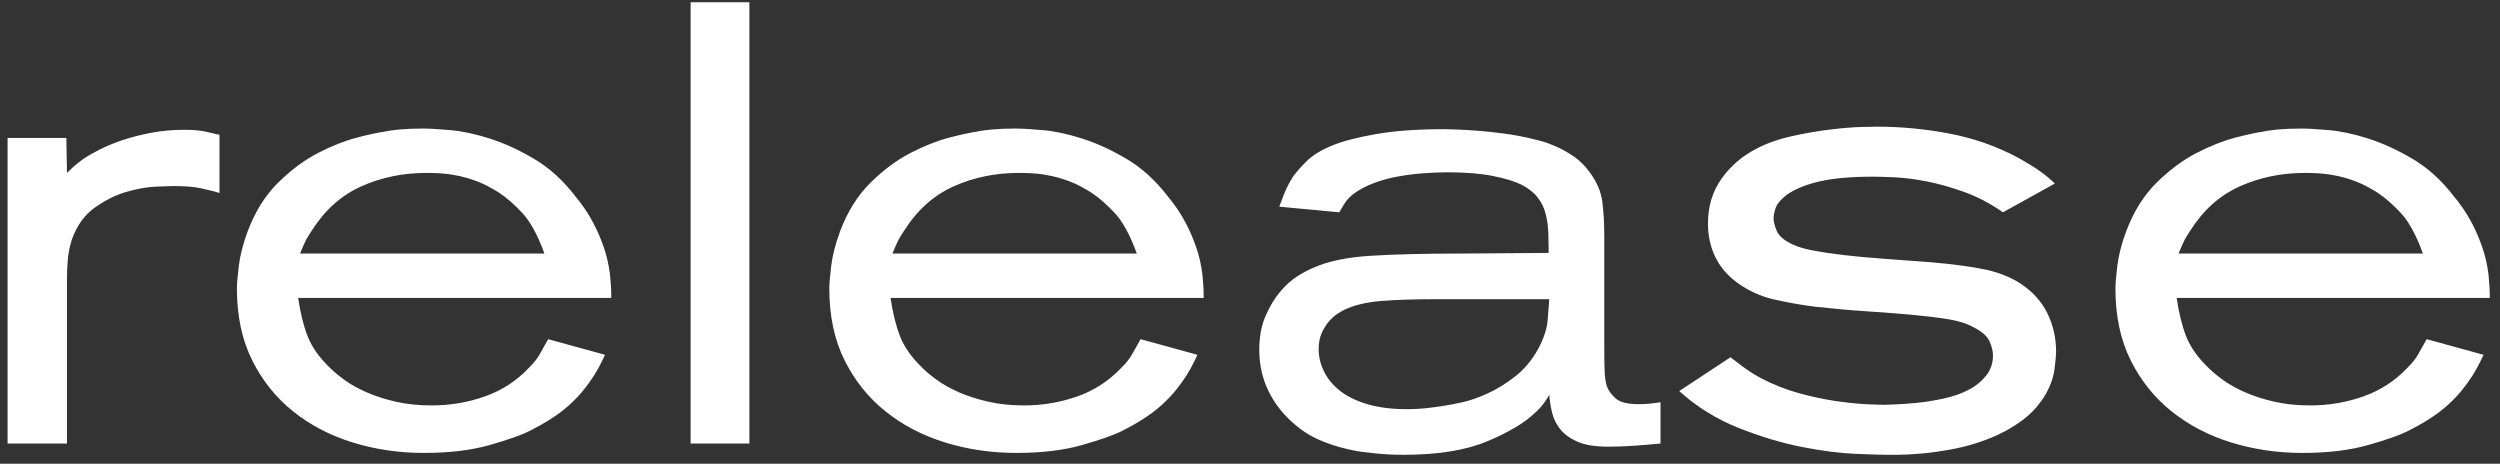 <?xml version="1.0" encoding="UTF-8" standalone="no"?>
<svg width="124px" height="23px" viewBox="0 0 124 23" version="1.1" xmlns="http://www.w3.org/2000/svg" xmlns:xlink="http://www.w3.org/1999/xlink" xmlns:sketch="http://www.bohemiancoding.com/sketch/ns">
    <rect x="0" y="0" width="124" height="23" fill="#333333" stroke="none"/>
    <!-- Generator: Sketch 3.2.2 (9983) - http://www.bohemiancoding.com/sketch -->
    <title>release 2</title>
    <desc>Created with Sketch.</desc>
    <defs></defs>
    <g id="Page-1" stroke="none" stroke-width="1" fill="none" fill-rule="evenodd" sketch:type="MSPage">
        <g id="home" sketch:type="MSArtboardGroup" transform="translate(-451, -2337)" fill="#FFFFFF">
            <g id="Group" sketch:type="MSLayerGroup" transform="translate(-78, 2053)">
                <path d="M539.886,290.686 C539.7,290.645 539.473,290.593 539.204,290.531 C538.935,290.469 538.584,290.438 538.15,290.438 C537.551,290.438 536.987,290.49 536.46,290.593 C535.933,290.696 535.458,290.82 535.034,290.965 C534.611,291.11 534.239,291.265 533.918,291.43 C533.598,291.595 533.345,291.74 533.159,291.864 C532.932,292.029 532.761,292.164 532.647,292.267 C532.534,292.37 532.425,292.474 532.322,292.577 L532.291,290.841 L529.377,290.841 L529.377,306 L532.322,306 L532.322,297.816 C532.322,297.465 532.337,297.134 532.368,296.824 C532.399,296.514 532.467,296.194 532.57,295.863 C532.818,295.181 533.195,294.659 533.701,294.298 C534.208,293.936 534.724,293.678 535.251,293.522 C535.778,293.367 536.264,293.28 536.708,293.259 C537.153,293.238 537.437,293.228 537.561,293.228 C538.16,293.228 538.625,293.264 538.956,293.337 C539.287,293.409 539.597,293.486 539.886,293.569 L539.886,290.686 Z M559.32,298.777 C559.32,298.591 559.315,298.405 559.305,298.219 C559.295,298.033 559.279,297.837 559.258,297.63 C559.196,297.134 559.093,296.679 558.948,296.266 C558.804,295.853 558.649,295.486 558.483,295.166 C558.318,294.845 558.153,294.566 557.987,294.329 C557.822,294.091 557.677,293.9 557.553,293.755 C556.933,292.949 556.246,292.324 555.492,291.88 C554.738,291.435 554.004,291.099 553.291,290.872 C552.578,290.645 551.927,290.505 551.338,290.454 C550.749,290.402 550.289,290.376 549.958,290.376 C549.524,290.376 549.142,290.392 548.811,290.423 C548.481,290.454 548.233,290.49 548.067,290.531 C547.757,290.572 547.303,290.67 546.703,290.825 C546.104,290.981 545.463,291.234 544.781,291.585 C544.099,291.936 543.438,292.427 542.797,293.058 C542.157,293.688 541.65,294.499 541.278,295.491 C541.051,296.111 540.906,296.679 540.844,297.196 C540.782,297.713 540.751,298.085 540.751,298.312 C540.751,299.676 541.005,300.864 541.511,301.877 C542.017,302.89 542.699,303.737 543.557,304.419 C544.415,305.101 545.401,305.612 546.517,305.954 C547.633,306.295 548.801,306.465 550.02,306.465 C551.281,306.465 552.366,306.336 553.275,306.077 C554.185,305.819 554.846,305.587 555.259,305.38 C555.383,305.318 555.559,305.225 555.786,305.101 C556.014,304.977 556.272,304.817 556.561,304.62 C556.851,304.424 557.14,304.187 557.429,303.908 C557.719,303.628 557.987,303.313 558.235,302.962 C558.401,302.735 558.545,302.507 558.669,302.28 C558.793,302.053 558.907,301.825 559.01,301.598 L556.189,300.823 C556.024,301.112 555.885,301.36 555.771,301.567 C555.657,301.774 555.487,301.991 555.259,302.218 C554.639,302.879 553.906,303.36 553.058,303.659 C552.211,303.959 551.333,304.109 550.423,304.109 C549.762,304.109 549.163,304.047 548.625,303.923 C548.088,303.799 547.608,303.644 547.184,303.458 C546.76,303.272 546.399,303.071 546.099,302.853 C545.799,302.636 545.556,302.435 545.37,302.249 C544.833,301.732 544.461,301.205 544.254,300.668 C544.048,300.131 543.893,299.5 543.789,298.777 L559.32,298.777 Z M543.882,296.576 C544.027,296.225 544.13,295.992 544.192,295.878 C544.254,295.765 544.347,295.615 544.471,295.429 C545.112,294.416 545.928,293.688 546.92,293.243 C547.912,292.799 548.987,292.577 550.144,292.577 C550.64,292.577 551.049,292.603 551.369,292.654 C551.689,292.706 551.953,292.763 552.159,292.825 C552.573,292.949 552.914,293.083 553.182,293.228 C553.451,293.373 553.647,293.486 553.771,293.569 C554.143,293.817 554.526,294.153 554.918,294.577 C555.311,295 555.673,295.667 556.003,296.576 L543.882,296.576 Z M563.255,284.114 L563.255,306 L566.169,306 L566.169,284.114 L563.255,284.114 Z M588.703,298.777 C588.703,298.591 588.698,298.405 588.688,298.219 C588.677,298.033 588.662,297.837 588.641,297.63 C588.579,297.134 588.476,296.679 588.331,296.266 C588.187,295.853 588.032,295.486 587.866,295.166 C587.701,294.845 587.536,294.566 587.37,294.329 C587.205,294.091 587.06,293.9 586.936,293.755 C586.316,292.949 585.629,292.324 584.875,291.88 C584.12,291.435 583.387,291.099 582.674,290.872 C581.961,290.645 581.31,290.505 580.721,290.454 C580.132,290.402 579.672,290.376 579.341,290.376 C578.907,290.376 578.525,290.392 578.194,290.423 C577.864,290.454 577.616,290.49 577.45,290.531 C577.14,290.572 576.686,290.67 576.086,290.825 C575.487,290.981 574.846,291.234 574.164,291.585 C573.482,291.936 572.821,292.427 572.18,293.058 C571.54,293.688 571.033,294.499 570.661,295.491 C570.434,296.111 570.289,296.679 570.227,297.196 C570.165,297.713 570.134,298.085 570.134,298.312 C570.134,299.676 570.387,300.864 570.894,301.877 C571.4,302.89 572.082,303.737 572.94,304.419 C573.797,305.101 574.784,305.612 575.9,305.954 C577.016,306.295 578.184,306.465 579.403,306.465 C580.664,306.465 581.749,306.336 582.658,306.077 C583.568,305.819 584.229,305.587 584.642,305.38 C584.766,305.318 584.942,305.225 585.169,305.101 C585.397,304.977 585.655,304.817 585.944,304.62 C586.234,304.424 586.523,304.187 586.812,303.908 C587.102,303.628 587.37,303.313 587.618,302.962 C587.784,302.735 587.928,302.507 588.052,302.28 C588.176,302.053 588.29,301.825 588.393,301.598 L585.572,300.823 C585.407,301.112 585.267,301.36 585.154,301.567 C585.04,301.774 584.87,301.991 584.642,302.218 C584.022,302.879 583.289,303.36 582.441,303.659 C581.594,303.959 580.716,304.109 579.806,304.109 C579.145,304.109 578.546,304.047 578.008,303.923 C577.471,303.799 576.99,303.644 576.567,303.458 C576.143,303.272 575.781,303.071 575.482,302.853 C575.182,302.636 574.939,302.435 574.753,302.249 C574.216,301.732 573.844,301.205 573.637,300.668 C573.431,300.131 573.276,299.5 573.172,298.777 L588.703,298.777 Z M573.265,296.576 C573.41,296.225 573.513,295.992 573.575,295.878 C573.637,295.765 573.73,295.615 573.854,295.429 C574.495,294.416 575.311,293.688 576.303,293.243 C577.295,292.799 578.37,292.577 579.527,292.577 C580.023,292.577 580.431,292.603 580.752,292.654 C581.072,292.706 581.336,292.763 581.542,292.825 C581.956,292.949 582.297,293.083 582.565,293.228 C582.834,293.373 583.03,293.486 583.154,293.569 C583.526,293.817 583.909,294.153 584.301,294.577 C584.694,295 585.056,295.667 585.386,296.576 L573.265,296.576 Z M608.572,295.677 C608.572,295.098 608.541,294.551 608.479,294.034 C608.417,293.517 608.2,293.011 607.828,292.515 C607.6,292.205 607.342,291.952 607.053,291.755 C606.763,291.559 606.479,291.399 606.2,291.275 C605.921,291.151 605.668,291.058 605.441,290.996 C605.213,290.934 605.048,290.893 604.945,290.872 C604.511,290.769 604.061,290.686 603.596,290.624 C603.131,290.562 602.697,290.515 602.294,290.485 C601.891,290.454 601.54,290.433 601.24,290.423 C600.941,290.412 600.739,290.407 600.636,290.407 C599.292,290.407 598.156,290.49 597.226,290.655 C596.296,290.82 595.583,291.006 595.087,291.213 C594.529,291.44 594.1,291.704 593.8,292.003 C593.501,292.303 593.278,292.556 593.134,292.763 C592.948,293.052 592.793,293.357 592.669,293.678 C592.545,293.998 592.472,294.189 592.452,294.251 L595.428,294.53 C595.593,294.241 595.712,294.05 595.784,293.957 C595.857,293.863 595.965,293.755 596.11,293.631 C596.42,293.404 596.771,293.218 597.164,293.073 C597.556,292.928 597.959,292.82 598.373,292.748 C598.786,292.675 599.205,292.623 599.628,292.592 C600.052,292.562 600.439,292.546 600.791,292.546 C601.7,292.546 602.46,292.608 603.069,292.732 C603.679,292.856 604.149,293.001 604.48,293.166 C604.831,293.352 605.1,293.569 605.286,293.817 C605.472,294.065 605.601,294.339 605.673,294.639 C605.746,294.938 605.787,295.248 605.797,295.568 C605.808,295.889 605.813,296.214 605.813,296.545 L601.504,296.576 C599.706,296.576 598.207,296.612 597.009,296.685 C595.81,296.757 594.849,296.958 594.126,297.289 C593.919,297.372 593.666,297.506 593.366,297.692 C593.067,297.878 592.777,298.136 592.498,298.467 C592.219,298.798 591.976,299.201 591.77,299.676 C591.563,300.151 591.46,300.709 591.46,301.35 C591.46,302.528 591.852,303.572 592.638,304.481 C593.175,305.08 593.759,305.519 594.389,305.798 C595.02,306.078 595.717,306.279 596.482,306.403 C596.626,306.424 596.9,306.455 597.303,306.496 C597.706,306.537 598.145,306.558 598.621,306.558 C600.315,306.558 601.695,306.336 602.759,305.892 C603.824,305.447 604.614,304.977 605.131,304.481 C605.317,304.316 605.472,304.145 605.596,303.969 C605.72,303.794 605.802,303.665 605.844,303.582 C605.864,303.871 605.911,304.166 605.983,304.466 C606.056,304.765 606.19,305.039 606.386,305.287 C606.583,305.535 606.867,305.742 607.239,305.907 C607.611,306.072 608.117,306.155 608.758,306.155 C609.192,306.155 609.626,306.139 610.06,306.108 C610.494,306.077 610.928,306.041 611.362,306 L611.362,303.954 C611.072,303.995 610.855,304.021 610.711,304.031 C610.566,304.042 610.421,304.047 610.277,304.047 C609.739,304.047 609.362,303.954 609.145,303.768 C608.928,303.582 608.778,303.375 608.696,303.148 C608.634,302.941 608.598,302.683 608.587,302.373 C608.577,302.063 608.572,301.67 608.572,301.195 L608.572,295.677 Z M605.844,298.839 C605.823,299.066 605.797,299.402 605.766,299.846 C605.735,300.291 605.575,300.782 605.286,301.319 C604.976,301.877 604.593,302.332 604.139,302.683 C603.684,303.034 603.229,303.313 602.775,303.52 C602.32,303.727 601.902,303.871 601.519,303.954 C601.137,304.037 600.873,304.088 600.729,304.109 C600.625,304.13 600.377,304.166 599.985,304.217 C599.592,304.269 599.189,304.295 598.776,304.295 C598.032,304.295 597.381,304.212 596.823,304.047 C596.265,303.882 595.81,303.66 595.459,303.38 C595.107,303.101 594.844,302.781 594.668,302.42 C594.493,302.058 594.405,301.691 594.405,301.319 C594.405,301.009 594.456,300.74 594.56,300.513 C594.663,300.286 594.782,300.095 594.916,299.94 C595.051,299.784 595.19,299.661 595.335,299.567 C595.479,299.474 595.593,299.407 595.676,299.366 C596.151,299.139 596.75,298.994 597.474,298.932 C598.197,298.87 599.137,298.839 600.295,298.839 L605.844,298.839 Z M630.92,293.104 C630.734,292.918 630.507,292.727 630.238,292.531 C629.97,292.334 629.577,292.091 629.06,291.802 C628.006,291.244 626.88,290.851 625.681,290.624 C624.483,290.397 623.294,290.283 622.116,290.283 C622.034,290.283 621.775,290.288 621.341,290.298 C620.907,290.309 620.391,290.35 619.791,290.423 C619.192,290.495 618.562,290.603 617.9,290.748 C617.239,290.893 616.65,291.099 616.133,291.368 C615.41,291.74 614.826,292.241 614.382,292.872 C613.937,293.502 613.715,294.241 613.715,295.088 C613.715,295.687 613.834,296.235 614.072,296.731 C614.309,297.227 614.666,297.651 615.141,298.002 C615.699,298.415 616.319,298.699 617.001,298.854 C617.683,299.01 618.355,299.128 619.016,299.211 C619.946,299.314 620.814,299.392 621.62,299.443 C622.426,299.495 623.165,299.552 623.837,299.614 C624.508,299.676 625.103,299.748 625.619,299.831 C626.136,299.914 626.56,300.048 626.89,300.234 C627.304,300.441 627.567,300.673 627.681,300.932 C627.794,301.19 627.851,301.422 627.851,301.629 C627.851,302.022 627.732,302.363 627.495,302.652 C627.257,302.941 626.973,303.169 626.642,303.334 C626.291,303.52 625.878,303.665 625.402,303.768 C624.927,303.871 624.472,303.944 624.038,303.985 C623.604,304.026 623.237,304.052 622.938,304.062 C622.638,304.073 622.478,304.078 622.457,304.078 C622.271,304.078 621.966,304.068 621.543,304.047 C621.119,304.026 620.623,303.975 620.055,303.892 C619.486,303.809 618.882,303.68 618.241,303.505 C617.601,303.329 616.981,303.086 616.381,302.776 C616.03,302.59 615.704,302.383 615.405,302.156 C615.105,301.929 614.914,301.784 614.831,301.722 L612.289,303.396 C613.157,304.181 614.139,304.791 615.234,305.225 C616.33,305.659 617.378,305.974 618.381,306.171 C619.383,306.367 620.277,306.481 621.062,306.512 C621.848,306.543 622.364,306.558 622.612,306.558 L623.108,306.558 C623.418,306.558 623.816,306.537 624.302,306.496 C624.787,306.455 625.325,306.377 625.914,306.264 C626.503,306.15 627.087,305.979 627.665,305.752 C628.244,305.525 628.781,305.23 629.277,304.868 C629.773,304.507 630.176,304.057 630.486,303.52 C630.714,303.107 630.853,302.699 630.905,302.296 C630.956,301.892 630.982,301.608 630.982,301.443 C630.982,300.761 630.838,300.126 630.548,299.536 C630.259,298.947 629.815,298.457 629.215,298.064 C628.74,297.754 628.177,297.527 627.526,297.382 C626.875,297.237 625.971,297.113 624.813,297.01 C624.007,296.948 623.237,296.891 622.504,296.839 C621.77,296.788 621.093,296.726 620.473,296.654 C619.853,296.581 619.306,296.498 618.83,296.406 C618.355,296.312 617.983,296.183 617.714,296.018 C617.404,295.853 617.203,295.651 617.11,295.413 C617.017,295.176 616.97,294.985 616.97,294.84 C616.97,294.675 617.006,294.494 617.079,294.298 C617.151,294.101 617.332,293.889 617.621,293.662 C618.035,293.373 618.582,293.151 619.264,292.995 C619.946,292.84 620.825,292.763 621.899,292.763 C622.127,292.763 622.478,292.773 622.953,292.794 C623.429,292.815 623.961,292.882 624.55,292.995 C625.139,293.109 625.764,293.285 626.425,293.522 C627.087,293.76 627.727,294.096 628.347,294.53 L630.92,293.104 Z M652.494,298.777 C652.494,298.591 652.488,298.405 652.478,298.219 C652.468,298.033 652.452,297.837 652.432,297.63 C652.37,297.134 652.266,296.679 652.122,296.266 C651.977,295.853 651.822,295.486 651.657,295.166 C651.491,294.845 651.326,294.566 651.161,294.329 C650.995,294.091 650.851,293.9 650.727,293.755 C650.107,292.949 649.419,292.324 648.665,291.88 C647.911,291.435 647.177,291.099 646.464,290.872 C645.751,290.645 645.1,290.505 644.511,290.454 C643.922,290.402 643.462,290.376 643.132,290.376 C642.698,290.376 642.315,290.392 641.985,290.423 C641.654,290.454 641.406,290.49 641.241,290.531 C640.931,290.572 640.476,290.67 639.877,290.825 C639.277,290.981 638.637,291.234 637.955,291.585 C637.273,291.936 636.611,292.427 635.971,293.058 C635.33,293.688 634.824,294.499 634.452,295.491 C634.224,296.111 634.08,296.679 634.018,297.196 C633.956,297.713 633.925,298.085 633.925,298.312 C633.925,299.676 634.178,300.864 634.684,301.877 C635.19,302.89 635.872,303.737 636.73,304.419 C637.588,305.101 638.575,305.612 639.691,305.954 C640.807,306.295 641.974,306.465 643.194,306.465 C644.454,306.465 645.539,306.336 646.449,306.077 C647.358,305.819 648.019,305.587 648.433,305.38 C648.557,305.318 648.732,305.225 648.96,305.101 C649.187,304.977 649.445,304.817 649.735,304.62 C650.024,304.424 650.313,304.187 650.603,303.908 C650.892,303.628 651.161,303.313 651.409,302.962 C651.574,302.735 651.719,302.507 651.843,302.28 C651.967,302.053 652.08,301.825 652.184,301.598 L649.363,300.823 C649.197,301.112 649.058,301.36 648.944,301.567 C648.83,301.774 648.66,301.991 648.433,302.218 C647.813,302.879 647.079,303.36 646.232,303.659 C645.384,303.959 644.506,304.109 643.597,304.109 C642.935,304.109 642.336,304.047 641.799,303.923 C641.261,303.799 640.781,303.644 640.357,303.458 C639.933,303.272 639.572,303.071 639.272,302.853 C638.972,302.636 638.73,302.435 638.544,302.249 C638.006,301.732 637.634,301.205 637.428,300.668 C637.221,300.131 637.066,299.5 636.963,298.777 L652.494,298.777 Z M637.056,296.576 C637.2,296.225 637.304,295.992 637.366,295.878 C637.428,295.765 637.521,295.615 637.645,295.429 C638.285,294.416 639.102,293.688 640.094,293.243 C641.086,292.799 642.16,292.577 643.318,292.577 C643.814,292.577 644.222,292.603 644.542,292.654 C644.862,292.706 645.126,292.763 645.333,292.825 C645.746,292.949 646.087,293.083 646.356,293.228 C646.624,293.373 646.821,293.486 646.945,293.569 C647.317,293.817 647.699,294.153 648.092,294.577 C648.484,295 648.846,295.667 649.177,296.576 L637.056,296.576 Z" id="release-2" sketch:type="MSShapeGroup"></path>
            </g>
        </g>
    </g>
</svg>
